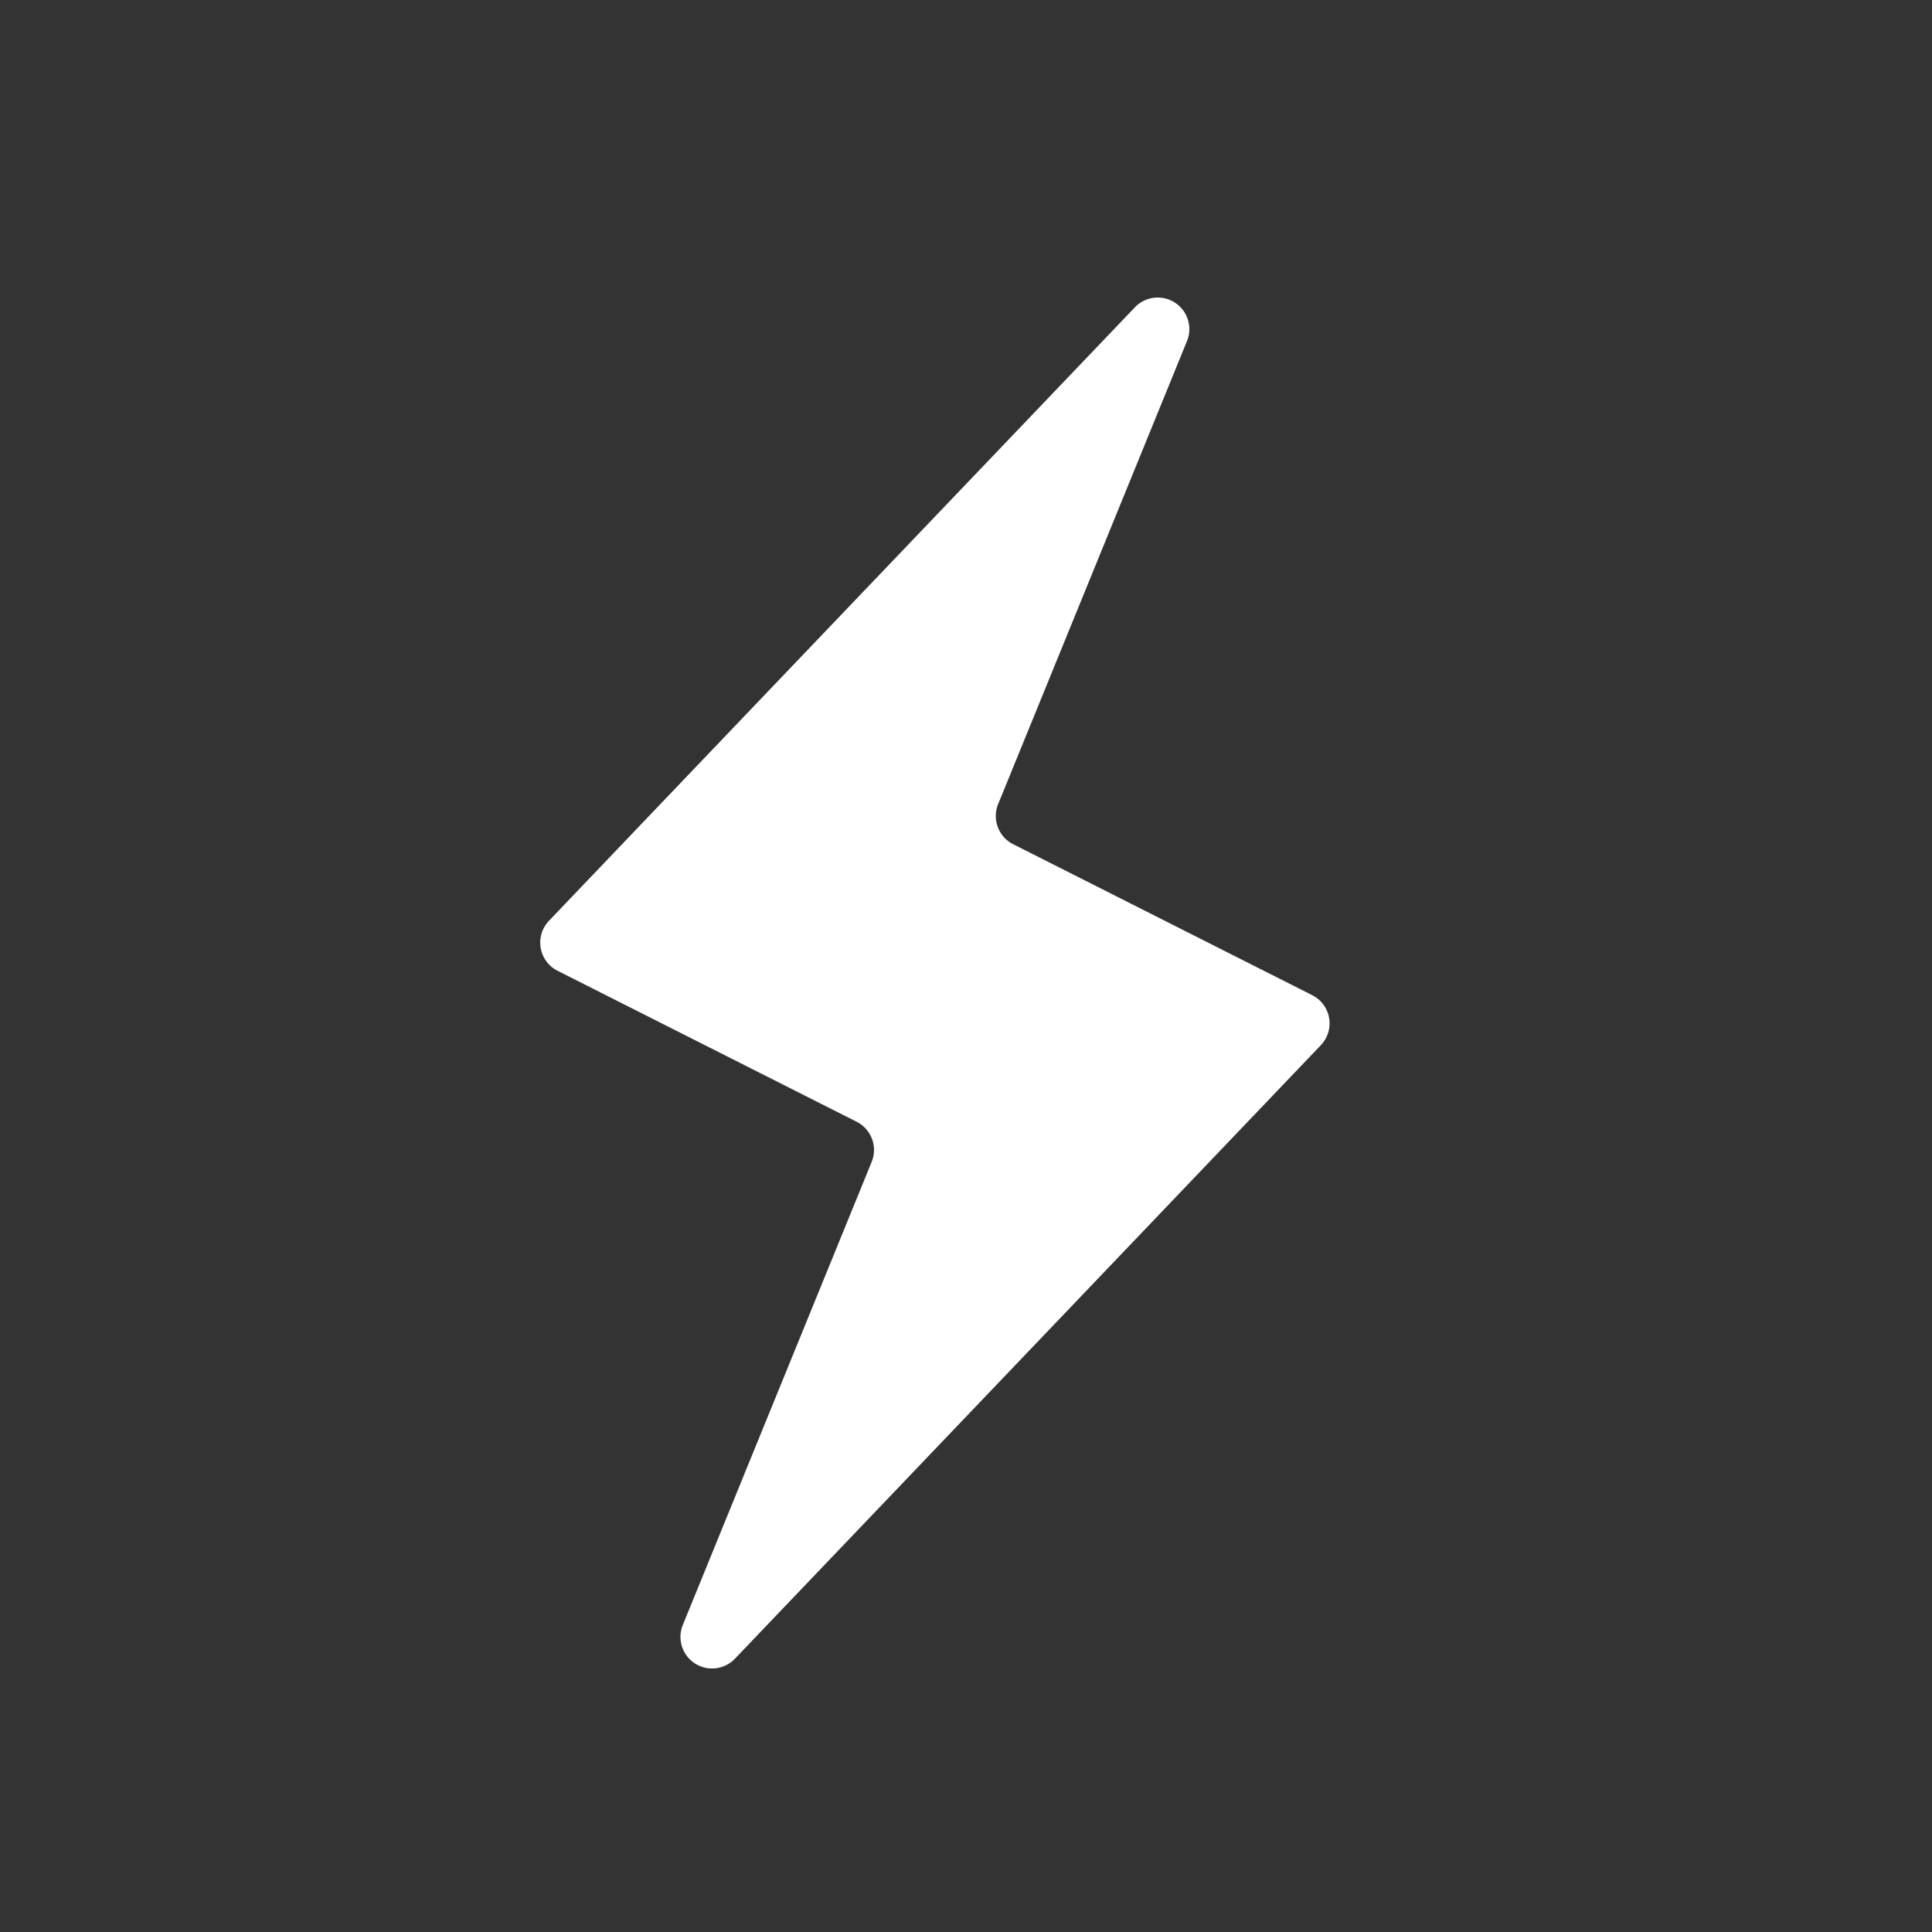 <svg xmlns="http://www.w3.org/2000/svg" width="31" height="31" viewBox="0 0 31 31">
  <rect x="0" y="0" width="31" height="31" fill="#333333" stroke="none"/>
  <defs>
    <style>
      .cls-1 {
        fill: #fff;
      }

      .cls-2 {
        fill: none;
      }
    </style>
  </defs>
  <g id="Group_12650" data-name="Group 12650" transform="translate(-6751 -6845)">
    <path id="Path_229" data-name="Path 229" class="cls-1" d="M794.32,638.1l3.029-7.427a.507.507,0,0,0-.837-.542l-6.185,6.475-3.216,3.368a.507.507,0,0,0,.138.8l4.8,2.423a.507.507,0,0,1,.241.645l-3.029,7.427a.507.507,0,0,0,.837.542l6.185-6.476,3.216-3.368a.507.507,0,0,0-.138-.8l-4.8-2.423a.507.507,0,0,1-.241-.645" transform="translate(5972.696 6219.802)"/>
    <rect id="Rectangle_740" data-name="Rectangle 740" class="cls-2" width="31" height="31" transform="translate(6751 6845)"/>
  </g>
</svg>
